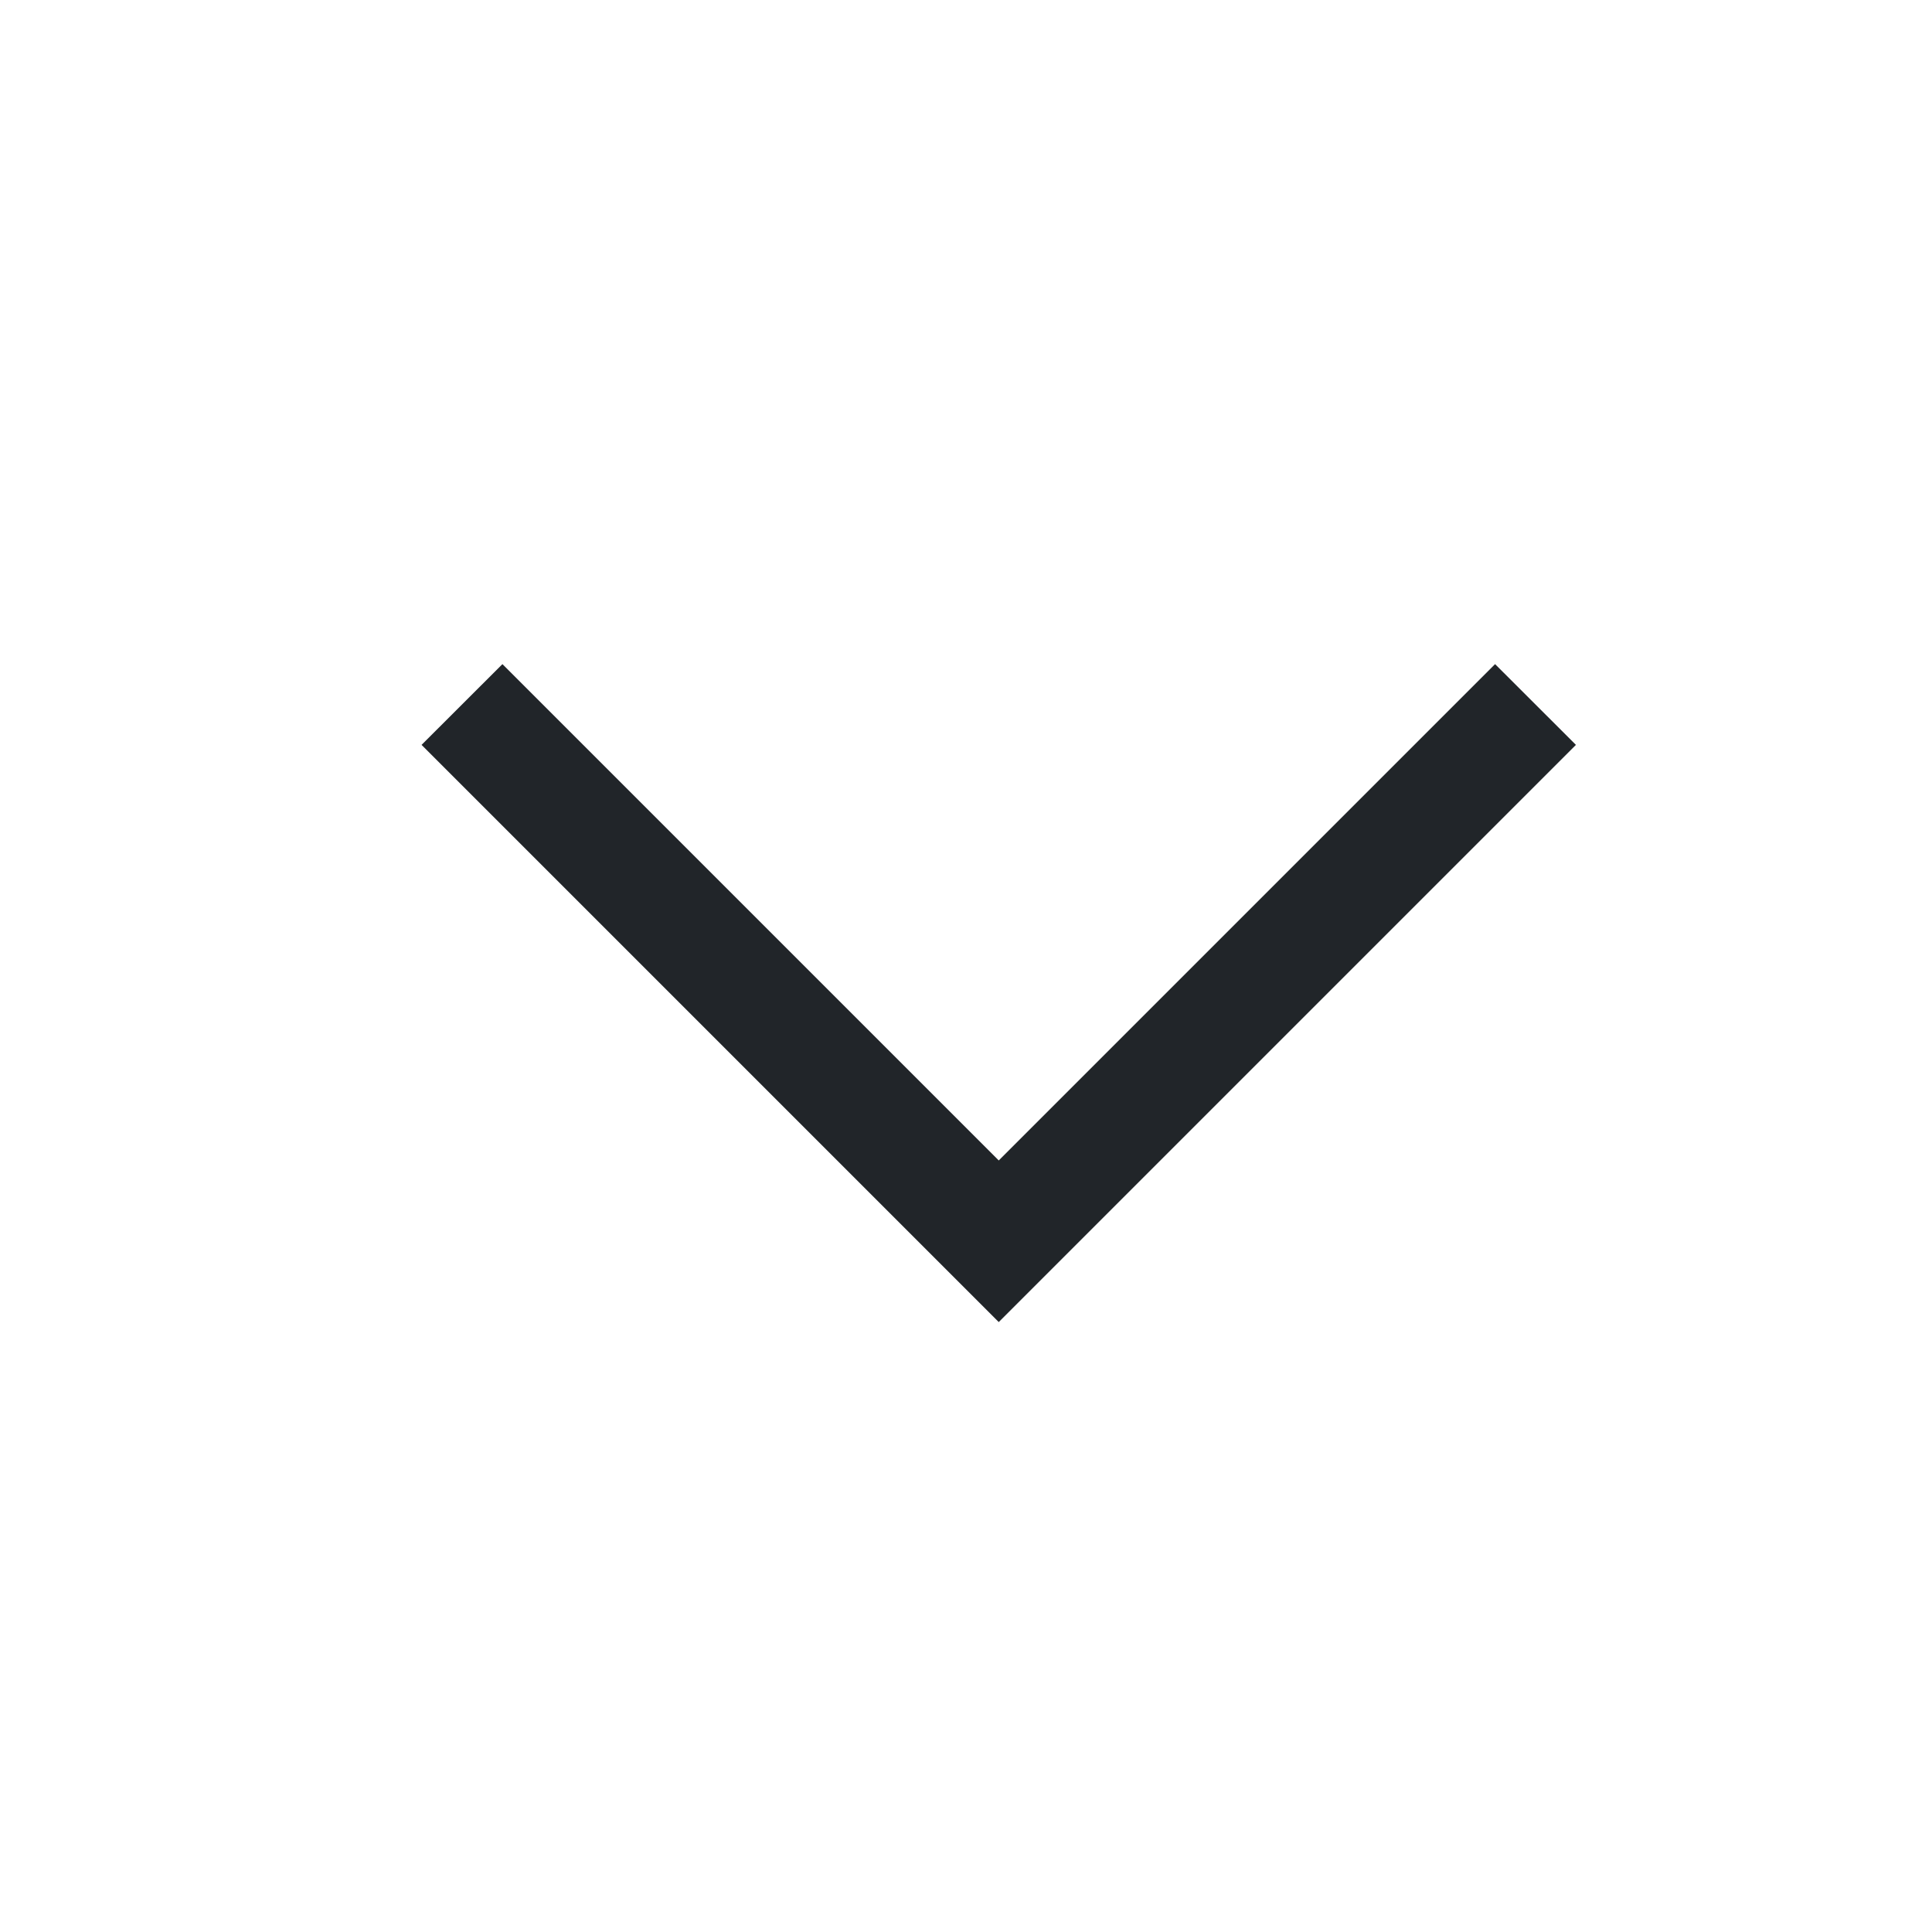 <?xml version="1.0" encoding="UTF-8" standalone="no"?><svg width='20' height='20' viewBox='0 0 20 20' fill='none' xmlns='http://www.w3.org/2000/svg'>
<path d='M10.339 13.686L4.364 7.711L5.201 6.875L10.339 12.013L15.477 6.875L16.314 7.711L10.339 13.686Z' fill='#212529'/>
</svg>
